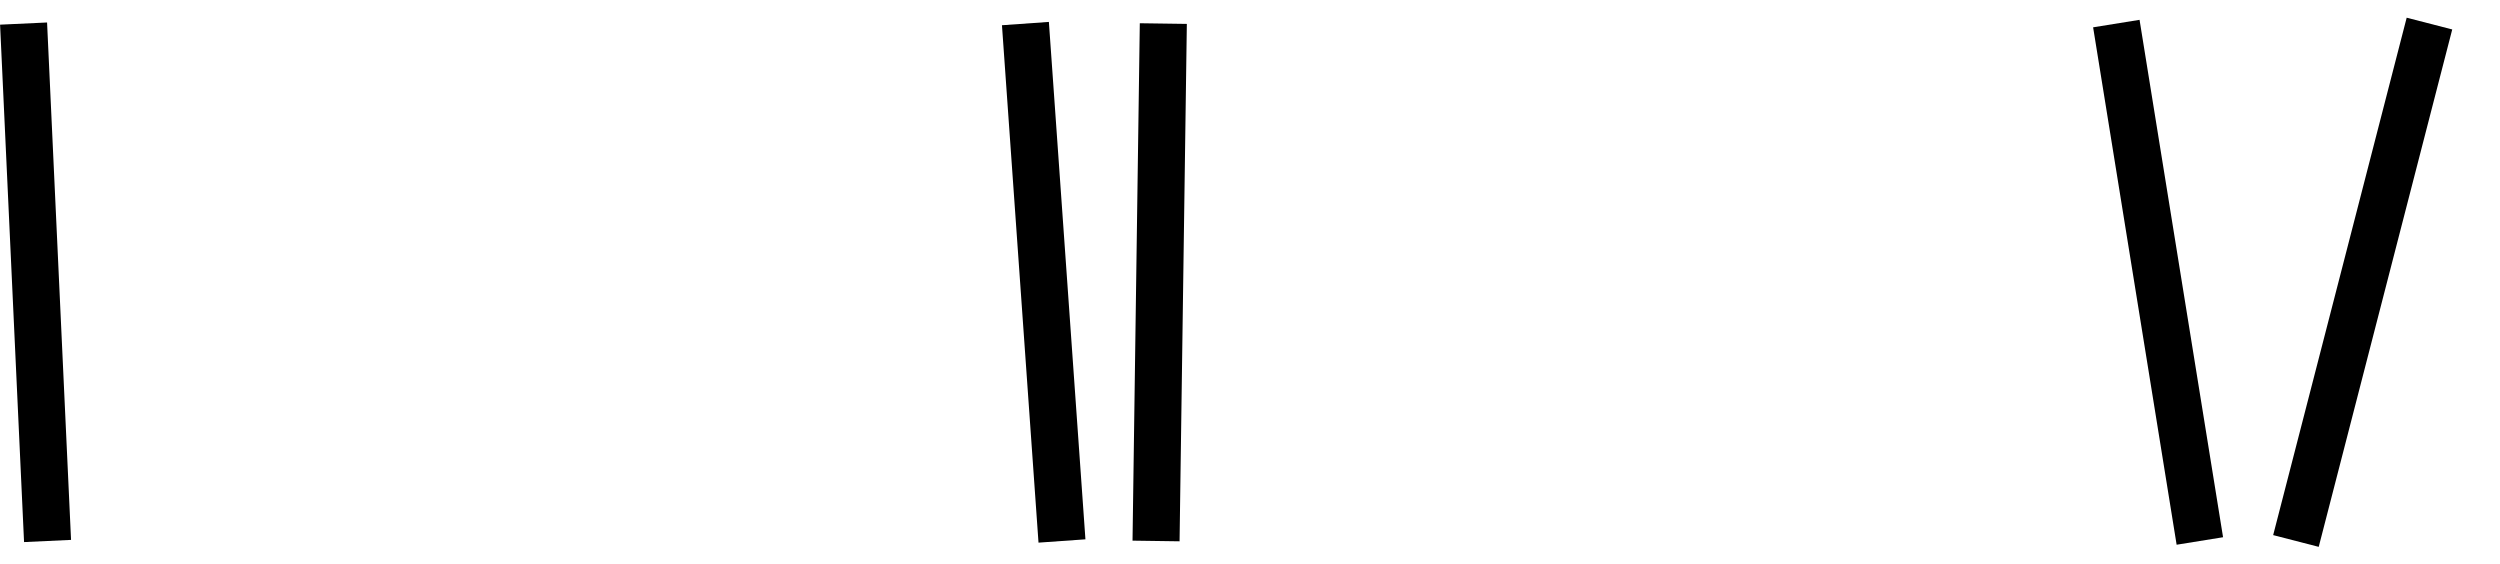 <?xml version="1.0" encoding="UTF-8"?>
<svg xmlns="http://www.w3.org/2000/svg" xmlns:xlink="http://www.w3.org/1999/xlink" width="68.399pt" height="15.442pt" viewBox="0 0 68.399 15.442" version="1.1">
<defs>
<clipPath id="clip1">
  <path d="M 0 0 L 20 0 L 20 15.441 L 0 15.441 Z M 0 0 "/>
</clipPath>
<clipPath id="clip2">
  <path d="M 9 0 L 48 0 L 48 15.441 L 9 15.441 Z M 9 0 "/>
</clipPath>
<clipPath id="clip3">
  <path d="M 13 0 L 51 0 L 51 15.441 L 13 15.441 Z M 13 0 "/>
</clipPath>
<clipPath id="clip4">
  <path d="M 39 0 L 68.398 0 L 68.398 15.441 L 39 15.441 Z M 39 0 "/>
</clipPath>
<clipPath id="clip5">
  <path d="M 44 0 L 68.398 0 L 68.398 15.441 L 44 15.441 Z M 44 0 "/>
</clipPath>
</defs>
<g id="surface1">
<g clip-path="url(#clip1)" clip-rule="nonzero">
<path style="fill:none;stroke-width:1.287;stroke-linecap:butt;stroke-linejoin:miter;stroke:rgb(0%,0%,0%);stroke-opacity:1;stroke-miterlimit:10;" d="M -1.455 -0.002 L -2.111 14.154 " transform="matrix(1,0,0,-1,2.756,14.799)"/>
</g>
<g clip-path="url(#clip2)" clip-rule="nonzero">
<path style="fill:none;stroke-width:1.287;stroke-linecap:butt;stroke-linejoin:miter;stroke:rgb(0%,0%,0%);stroke-opacity:1;stroke-miterlimit:10;" d="M 2.569 -0.002 L 1.569 14.154 " transform="matrix(1,0,0,-1,26.486,14.799)"/>
</g>
<g clip-path="url(#clip3)" clip-rule="nonzero">
<path style="fill:none;stroke-width:1.287;stroke-linecap:butt;stroke-linejoin:miter;stroke:rgb(0%,0%,0%);stroke-opacity:1;stroke-miterlimit:10;" d="M -2.398 -0.002 L -2.199 14.154 " transform="matrix(1,0,0,-1,34.027,14.799)"/>
</g>
<g clip-path="url(#clip4)" clip-rule="nonzero">
<path style="fill:none;stroke-width:1.287;stroke-linecap:butt;stroke-linejoin:miter;stroke:rgb(0%,0%,0%);stroke-opacity:1;stroke-miterlimit:10;" d="M -0.199 -0.002 L -2.484 14.154 " transform="matrix(1,0,0,-1,60.386,14.799)"/>
</g>
<g clip-path="url(#clip5)" clip-rule="nonzero">
<path style="fill:none;stroke-width:1.287;stroke-linecap:butt;stroke-linejoin:miter;stroke:rgb(0%,0%,0%);stroke-opacity:1;stroke-miterlimit:10;" d="M -2.397 -0.002 L 1.256 14.154 " transform="matrix(1,0,0,-1,65.213,14.799)"/>
</g>
</g>
</svg>
